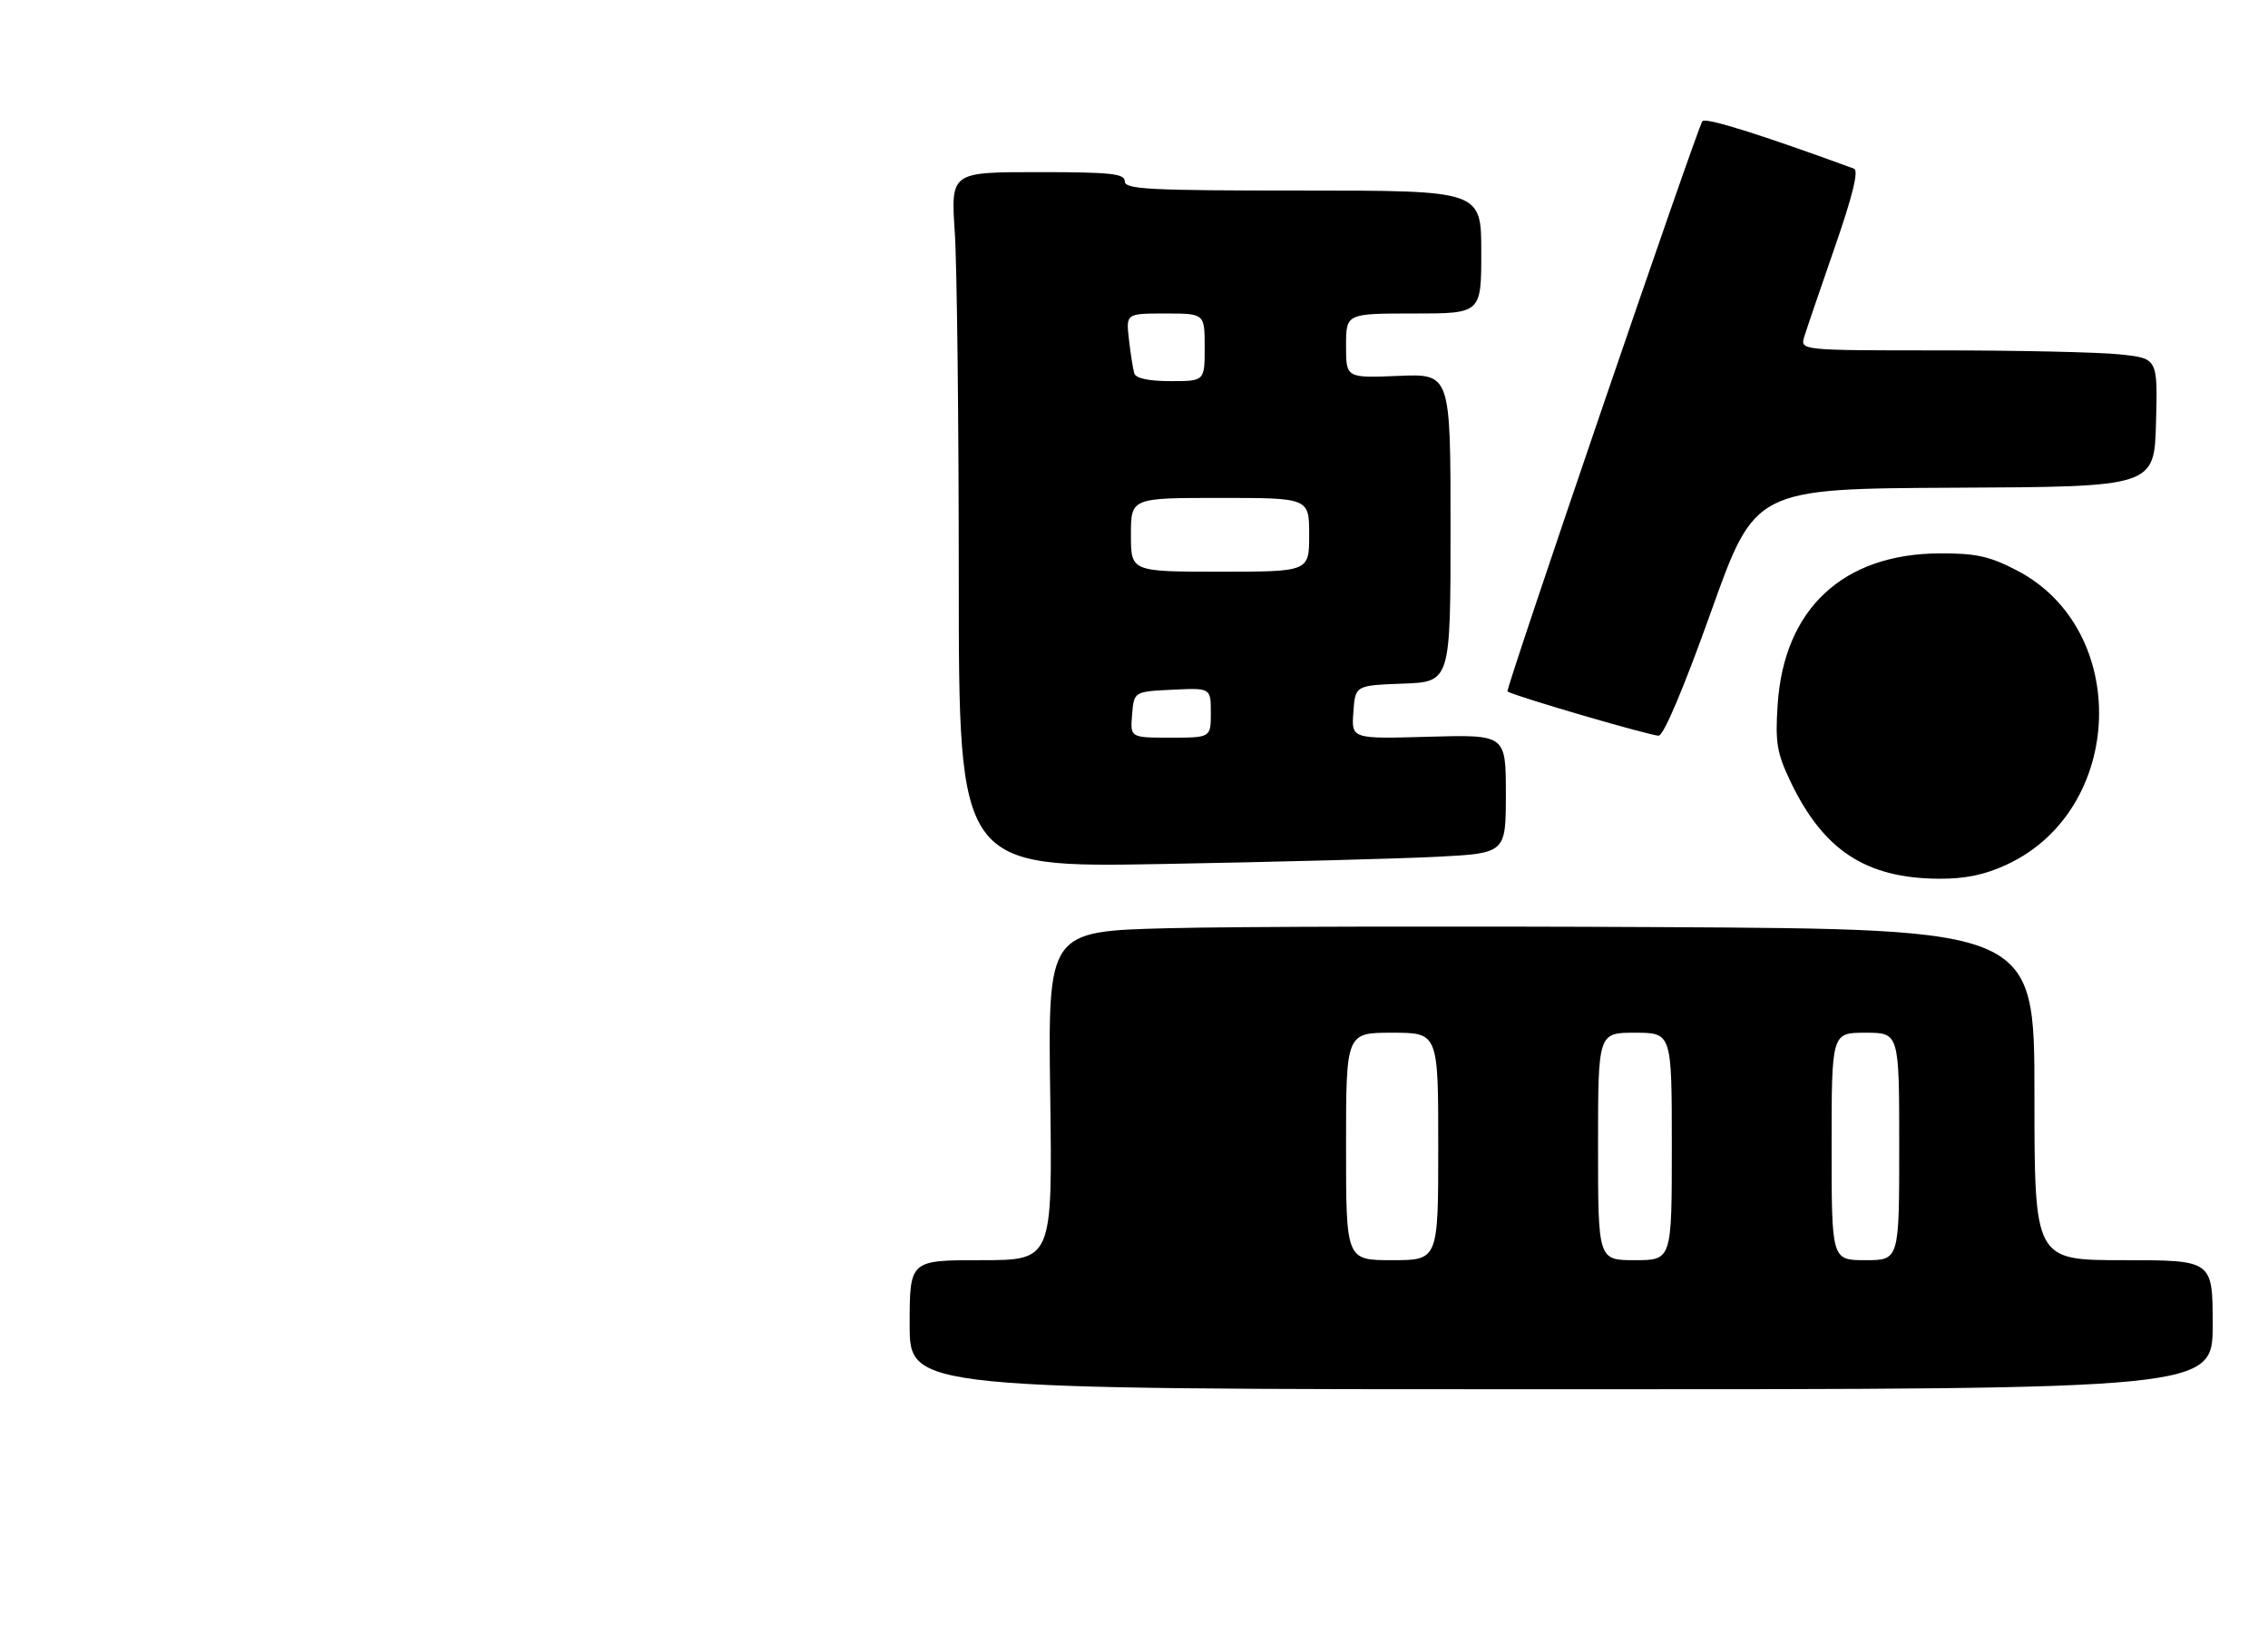 <?xml version="1.0" encoding="UTF-8" standalone="no"?>
<!DOCTYPE svg PUBLIC "-//W3C//DTD SVG 1.1//EN" "http://www.w3.org/Graphics/SVG/1.1/DTD/svg11.dtd" >
<svg xmlns="http://www.w3.org/2000/svg" xmlns:xlink="http://www.w3.org/1999/xlink" version="1.1" viewBox="0 0 369 266">
 <g >
 <path fill="currentColor"
d=" M 360.00 215.50 C 360.00 205.00 360.00 205.00 345.50 205.00 C 331.00 205.00 331.00 205.00 331.00 178.07 C 331.00 151.15 331.00 151.15 270.25 150.82 C 236.84 150.65 200.72 150.72 190.00 151.00 C 170.50 151.50 170.50 151.50 170.87 178.25 C 171.23 205.00 171.23 205.00 159.62 205.00 C 148.00 205.00 148.00 205.00 148.00 215.50 C 148.00 226.00 148.00 226.00 254.00 226.00 C 360.00 226.00 360.00 226.00 360.00 215.50 Z  M 326.54 140.63 C 345.73 131.70 346.71 102.43 328.14 92.79 C 323.71 90.49 321.52 90.00 315.64 90.02 C 299.86 90.07 290.24 99.04 289.22 114.64 C 288.81 120.82 289.10 122.50 291.31 127.14 C 296.68 138.36 303.60 142.88 315.50 142.95 C 319.75 142.97 322.97 142.30 326.54 140.63 Z  M 233.75 139.38 C 245.00 138.80 245.00 138.80 245.00 129.15 C 245.00 119.50 245.00 119.50 232.44 119.85 C 219.87 120.21 219.87 120.21 220.19 115.85 C 220.50 111.50 220.50 111.50 228.25 111.21 C 236.00 110.92 236.00 110.92 236.00 85.86 C 236.00 60.79 236.00 60.79 227.50 61.15 C 219.00 61.50 219.00 61.50 219.00 56.25 C 219.00 51.00 219.00 51.00 230.00 51.00 C 241.00 51.00 241.00 51.00 241.00 41.00 C 241.00 31.00 241.00 31.00 212.00 31.00 C 186.89 31.00 183.00 30.80 183.00 29.50 C 183.00 28.24 180.76 28.00 168.85 28.00 C 154.70 28.00 154.70 28.00 155.34 37.75 C 155.70 43.11 155.99 68.57 155.99 94.32 C 156.00 141.15 156.00 141.15 189.25 140.55 C 207.54 140.22 227.56 139.69 233.75 139.38 Z  M 278.39 99.50 C 285.53 79.50 285.53 79.50 318.01 79.34 C 350.50 79.19 350.50 79.19 350.78 68.74 C 351.06 58.29 351.06 58.29 344.89 57.65 C 341.49 57.29 328.39 57.00 315.79 57.00 C 292.87 57.00 292.87 57.00 293.56 54.75 C 293.94 53.51 296.18 46.96 298.53 40.18 C 301.41 31.89 302.43 27.73 301.65 27.44 C 286.36 21.84 277.54 19.08 276.98 19.71 C 276.22 20.57 244.87 112.27 245.26 112.49 C 246.75 113.35 268.85 119.79 269.88 119.67 C 270.72 119.57 274.05 111.66 278.39 99.50 Z  M 219.00 186.50 C 219.00 168.00 219.00 168.00 226.50 168.00 C 234.00 168.00 234.00 168.00 234.00 186.50 C 234.00 205.00 234.00 205.00 226.50 205.00 C 219.00 205.00 219.00 205.00 219.00 186.50 Z  M 260.00 186.50 C 260.00 168.00 260.00 168.00 266.00 168.00 C 272.00 168.00 272.00 168.00 272.00 186.50 C 272.00 205.00 272.00 205.00 266.00 205.00 C 260.00 205.00 260.00 205.00 260.00 186.50 Z  M 298.00 186.50 C 298.00 168.00 298.00 168.00 303.50 168.00 C 309.00 168.00 309.00 168.00 309.00 186.50 C 309.00 205.00 309.00 205.00 303.50 205.00 C 298.00 205.00 298.00 205.00 298.00 186.50 Z  M 184.19 116.25 C 184.50 112.50 184.50 112.50 190.75 112.20 C 197.00 111.90 197.00 111.90 197.00 115.95 C 197.00 120.00 197.00 120.00 190.44 120.00 C 183.88 120.00 183.88 120.00 184.19 116.25 Z  M 184.00 87.00 C 184.00 81.00 184.00 81.00 198.50 81.00 C 213.00 81.00 213.00 81.00 213.00 87.00 C 213.00 93.00 213.00 93.00 198.50 93.00 C 184.00 93.00 184.00 93.00 184.00 87.00 Z  M 184.55 60.75 C 184.34 60.06 183.95 57.59 183.68 55.25 C 183.19 51.00 183.19 51.00 189.60 51.00 C 196.00 51.00 196.00 51.00 196.00 56.50 C 196.00 62.00 196.00 62.00 190.47 62.00 C 186.92 62.00 184.80 61.55 184.55 60.75 Z "/>
</g>
</svg>